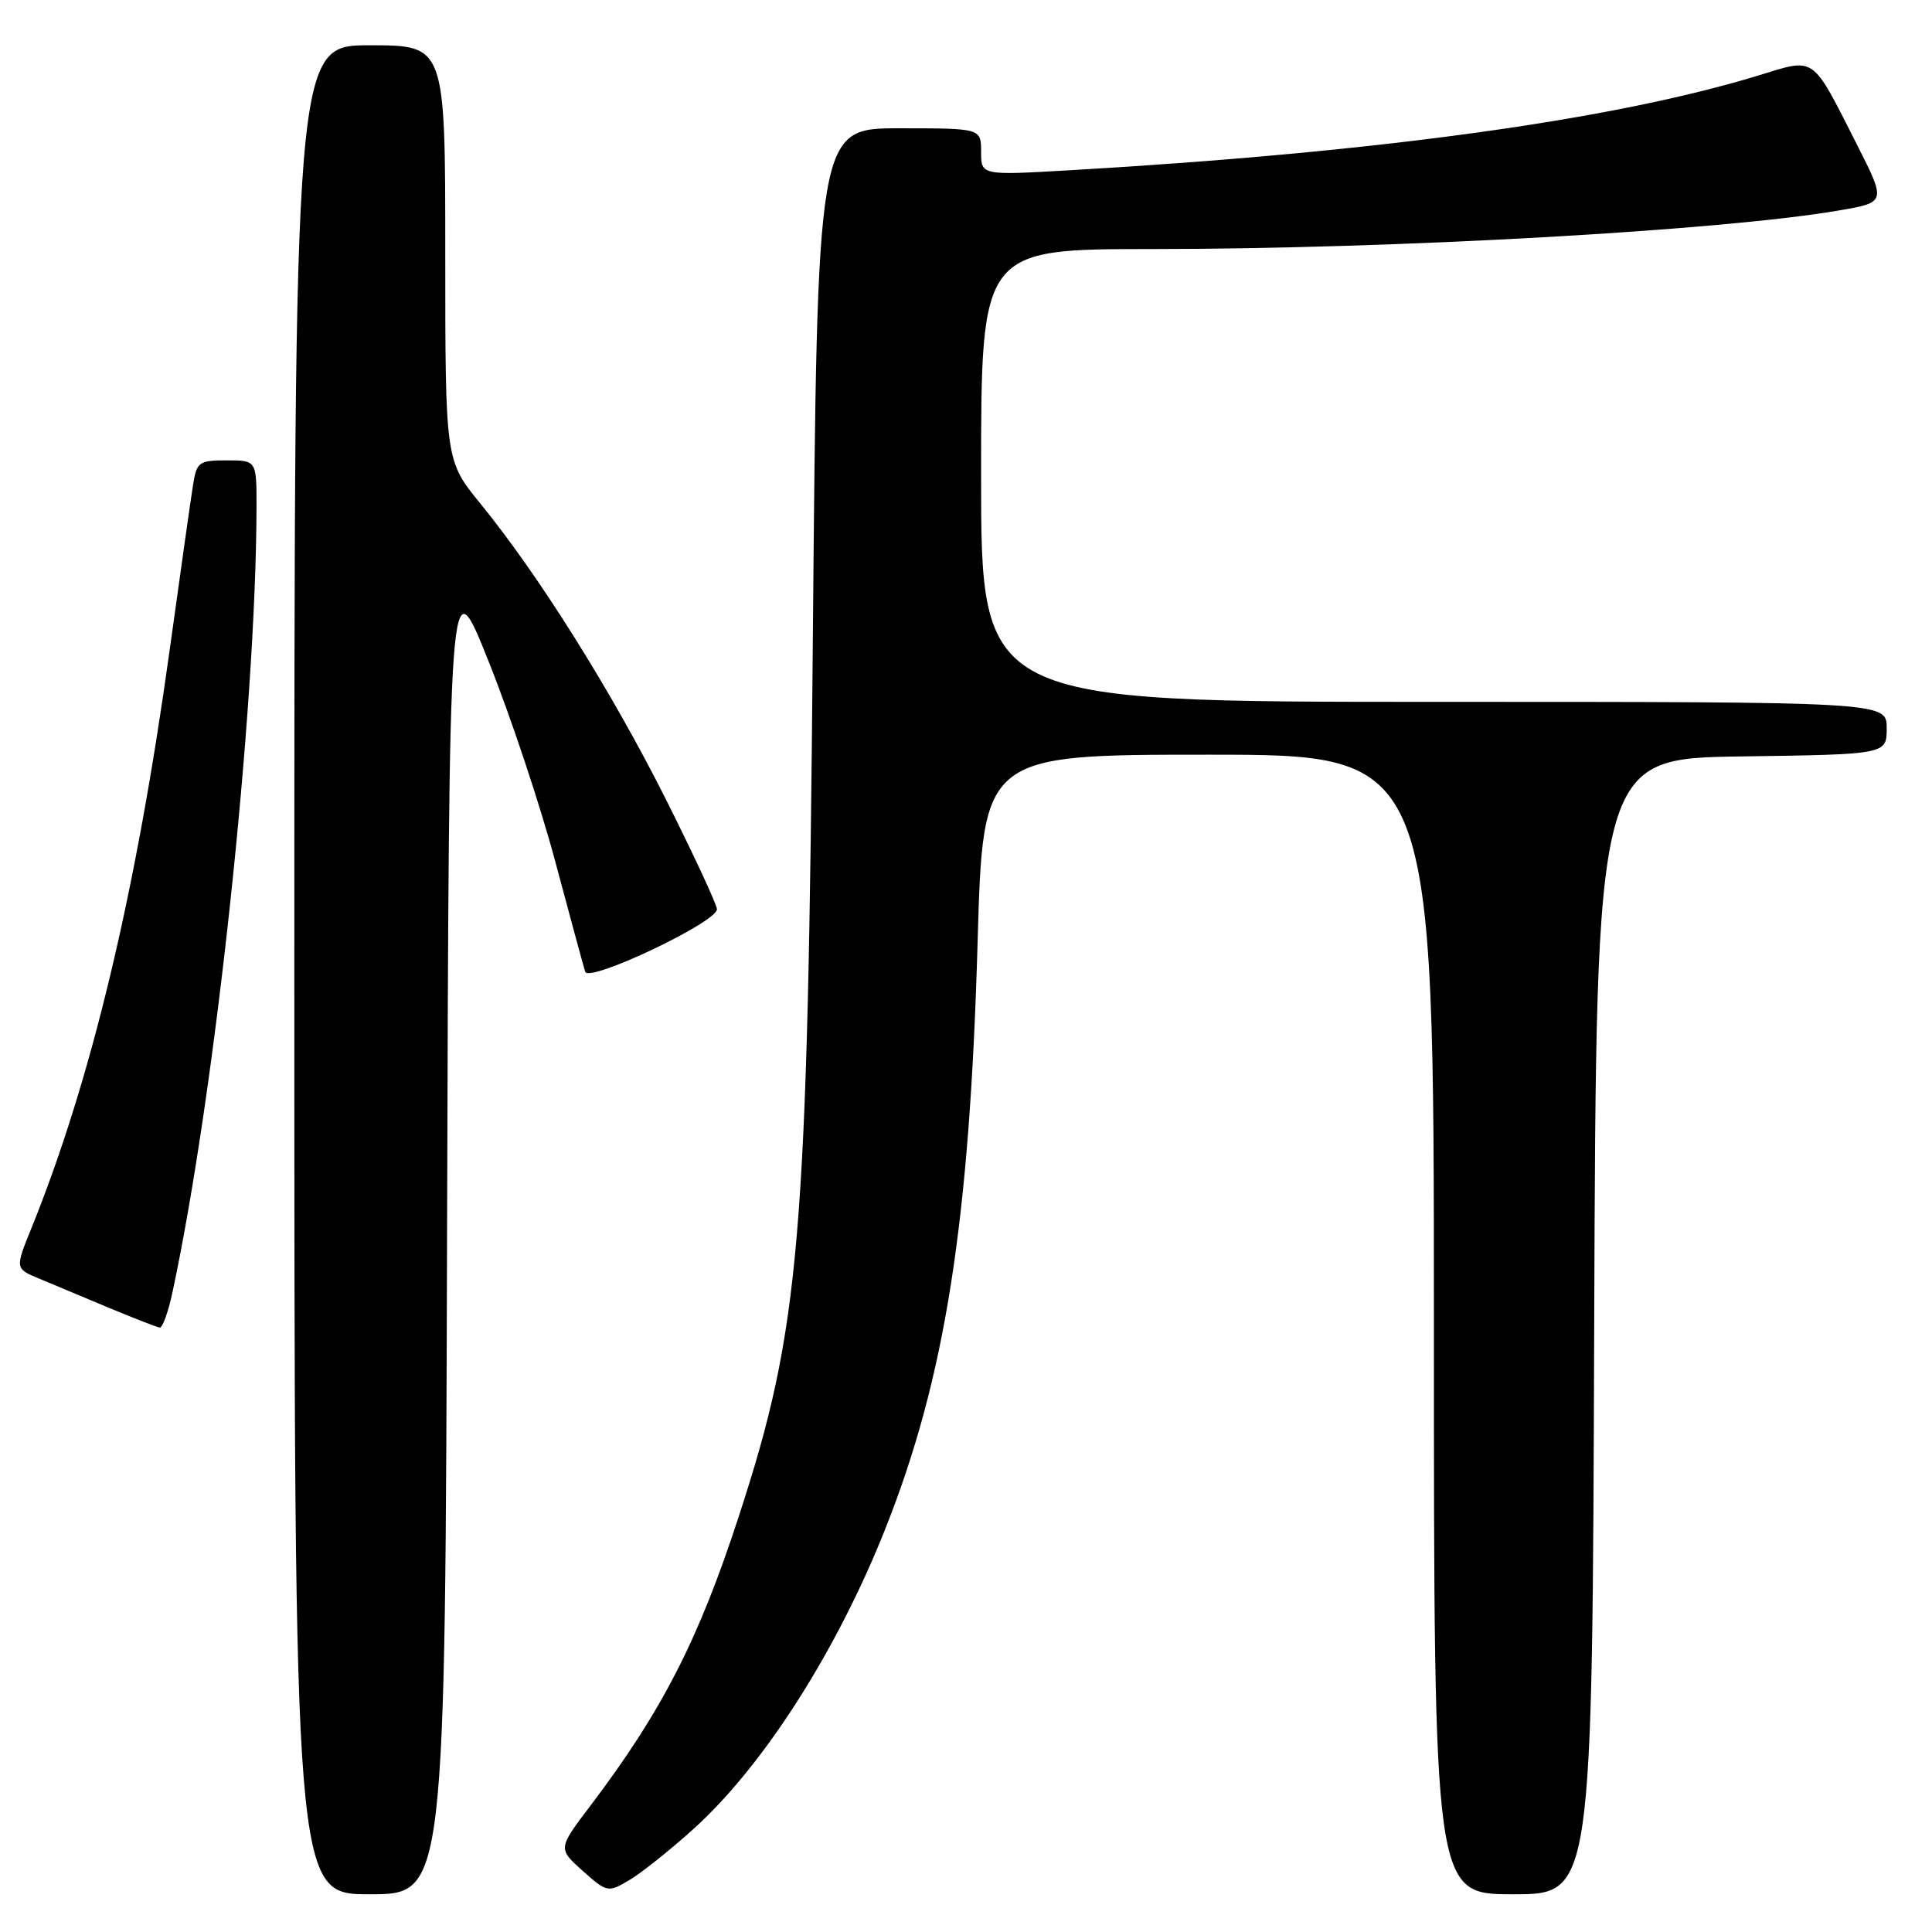 <?xml version="1.0" encoding="UTF-8" standalone="no"?>
<!DOCTYPE svg PUBLIC "-//W3C//DTD SVG 1.1//EN" "http://www.w3.org/Graphics/SVG/1.1/DTD/svg11.dtd" >
<svg xmlns="http://www.w3.org/2000/svg" xmlns:xlink="http://www.w3.org/1999/xlink" version="1.1" viewBox="0 0 256 256">
 <g >
 <path fill="currentColor"
d=" M 59.24 162.75 C 59.50 74.50 59.50 74.50 64.76 87.68 C 67.66 94.92 71.63 106.85 73.58 114.18 C 75.54 121.50 77.32 128.07 77.54 128.76 C 78.02 130.25 95.00 122.20 95.00 120.48 C 95.00 119.89 91.96 113.35 88.25 105.95 C 81.09 91.68 71.40 76.23 63.68 66.76 C 59.00 61.03 59.00 61.03 59.00 33.51 C 59.00 6.00 59.00 6.00 49.00 6.00 C 39.00 6.00 39.00 6.00 39.00 128.50 C 39.00 251.00 39.00 251.00 48.99 251.00 C 58.99 251.00 58.99 251.00 59.24 162.75 Z  M 91.91 242.33 C 101.18 233.96 110.93 218.69 117.36 202.45 C 125.26 182.50 128.49 161.89 129.54 124.75 C 130.25 100.00 130.25 100.00 160.12 100.00 C 190.00 100.00 190.00 100.00 190.00 175.50 C 190.00 251.00 190.00 251.00 200.49 251.00 C 210.99 251.00 210.99 251.00 211.24 175.75 C 211.50 100.50 211.50 100.50 230.75 100.23 C 250.00 99.96 250.00 99.96 250.00 96.48 C 250.00 93.00 250.00 93.00 190.00 93.00 C 130.00 93.00 130.00 93.00 130.00 63.00 C 130.00 33.00 130.00 33.00 152.75 33.00 C 184.86 32.99 228.25 30.55 243.71 27.88 C 249.93 26.81 249.93 26.81 246.05 19.15 C 239.98 7.19 240.65 7.66 233.00 10.00 C 213.71 15.90 182.56 20.19 141.75 22.56 C 130.00 23.24 130.00 23.24 130.00 20.12 C 130.00 17.00 130.00 17.00 119.15 17.00 C 108.29 17.00 108.29 17.00 107.71 84.25 C 107.02 164.61 106.07 175.86 97.87 201.00 C 92.54 217.33 87.72 226.73 78.26 239.23 C 73.92 244.95 73.92 244.95 77.20 247.89 C 80.41 250.75 80.56 250.79 83.33 249.16 C 84.90 248.25 88.76 245.17 91.91 242.33 Z  M 22.85 171.25 C 28.52 144.78 33.92 94.34 33.99 67.25 C 34.00 61.00 34.00 61.00 30.05 61.00 C 26.36 61.00 26.06 61.22 25.58 64.25 C 25.29 66.04 23.91 75.83 22.50 86.00 C 18.02 118.37 12.09 143.17 4.14 162.80 C 1.99 168.10 1.99 168.10 5.25 169.45 C 7.04 170.20 11.20 171.94 14.50 173.32 C 17.80 174.70 20.80 175.86 21.17 175.91 C 21.53 175.96 22.29 173.86 22.85 171.25 Z "/>
</g>
</svg>
